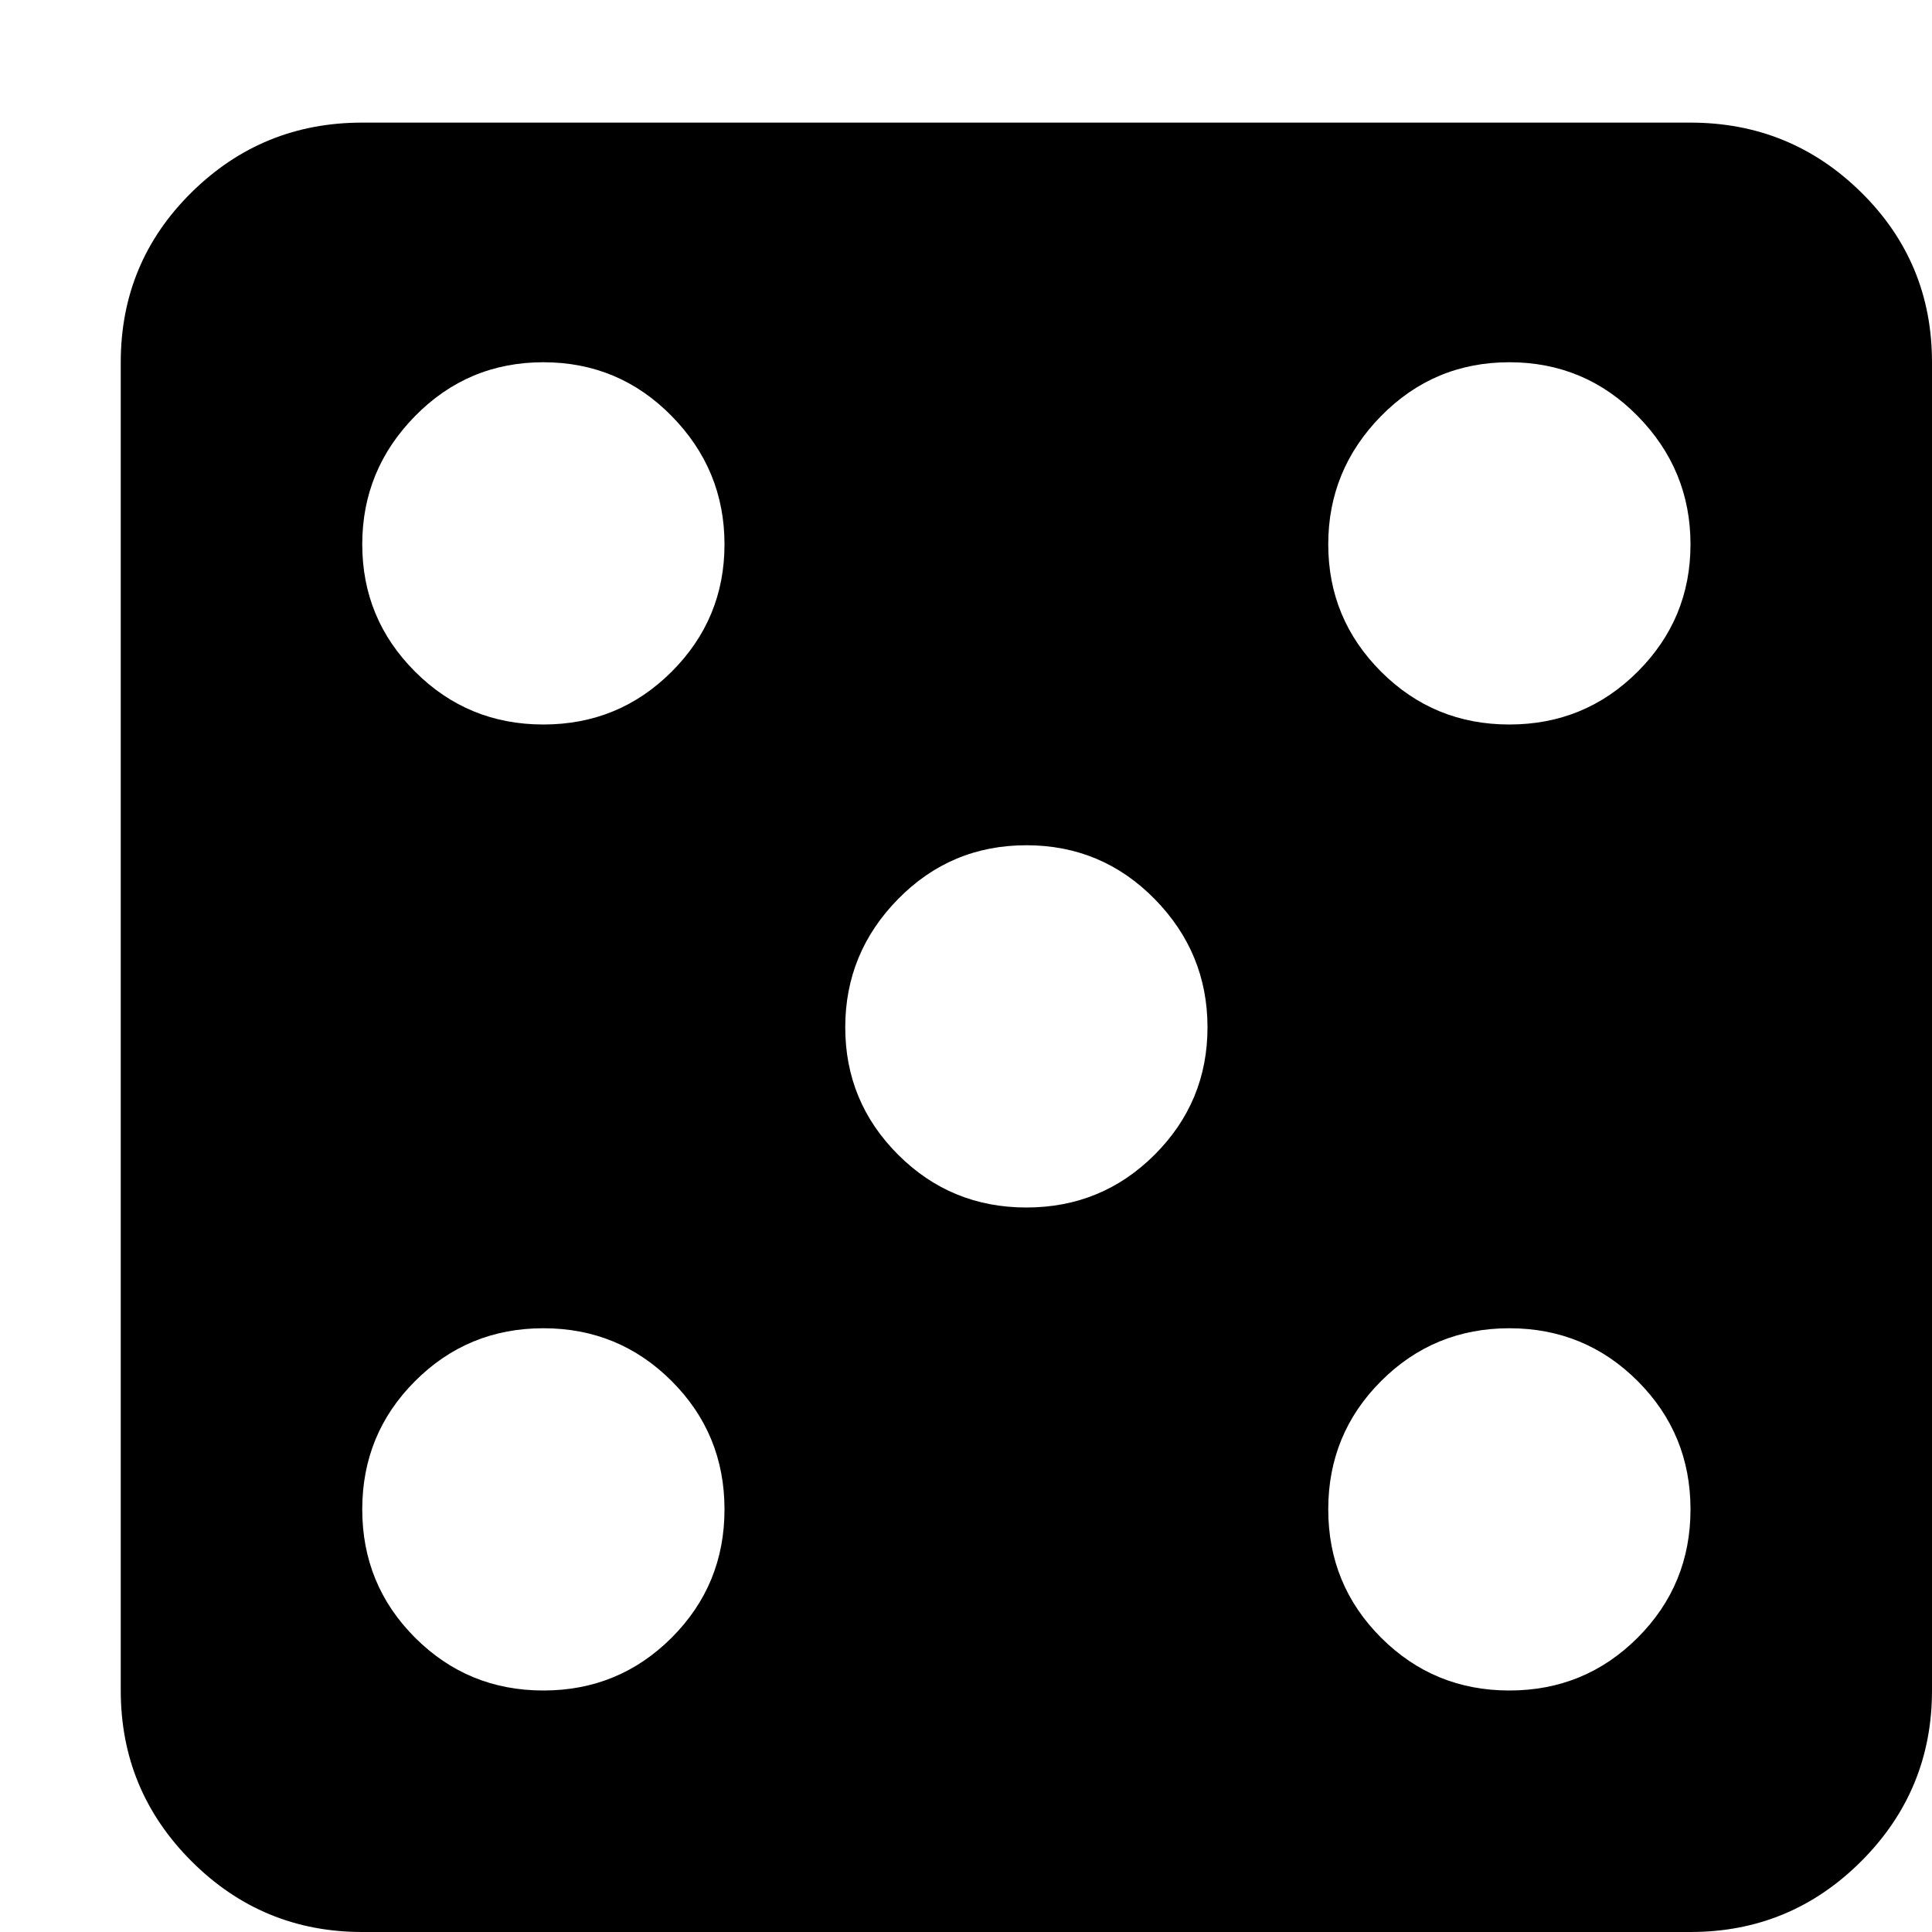 <?xml version="1.0" encoding="utf-8"?>
<!-- Generated by IcoMoon.io -->
<!DOCTYPE svg PUBLIC "-//W3C//DTD SVG 1.1//EN" "http://www.w3.org/Graphics/SVG/1.1/DTD/svg11.dtd">
<svg version="1.1" xmlns="http://www.w3.org/2000/svg" xmlns:xlink="http://www.w3.org/1999/xlink" width="32" height="32" viewBox="0 0 32 32">
<g>
</g>
	<path d="M28 32h-22q-1.656 0-2.828-1.172t-1.172-2.828v-22q0-1.656 1.172-2.813t2.828-1.156h22q1.656 0 2.828 1.156t1.172 2.813v22q0 1.656-1.172 2.828t-2.828 1.172zM9 6q-1.25 0-2.125 0.891t-0.875 2.125 0.875 2.109 2.125 0.875 2.125-0.875 0.875-2.109-0.875-2.125-2.125-0.891zM9 22q-1.25 0-2.125 0.875t-0.875 2.125 0.875 2.125 2.125 0.875 2.125-0.875 0.875-2.125-0.875-2.125-2.125-0.875zM17 14q-1.25 0-2.125 0.891t-0.875 2.125 0.875 2.109 2.125 0.875 2.125-0.875 0.875-2.109-0.875-2.125-2.125-0.891zM25 6q-1.25 0-2.125 0.891t-0.875 2.125 0.875 2.109 2.125 0.875 2.125-0.875 0.875-2.109-0.875-2.125-2.125-0.891zM25 22q-1.25 0-2.125 0.875t-0.875 2.125 0.875 2.125 2.125 0.875 2.125-0.875 0.875-2.125-0.875-2.125-2.125-0.875z" fill="#000000" />
</svg>

